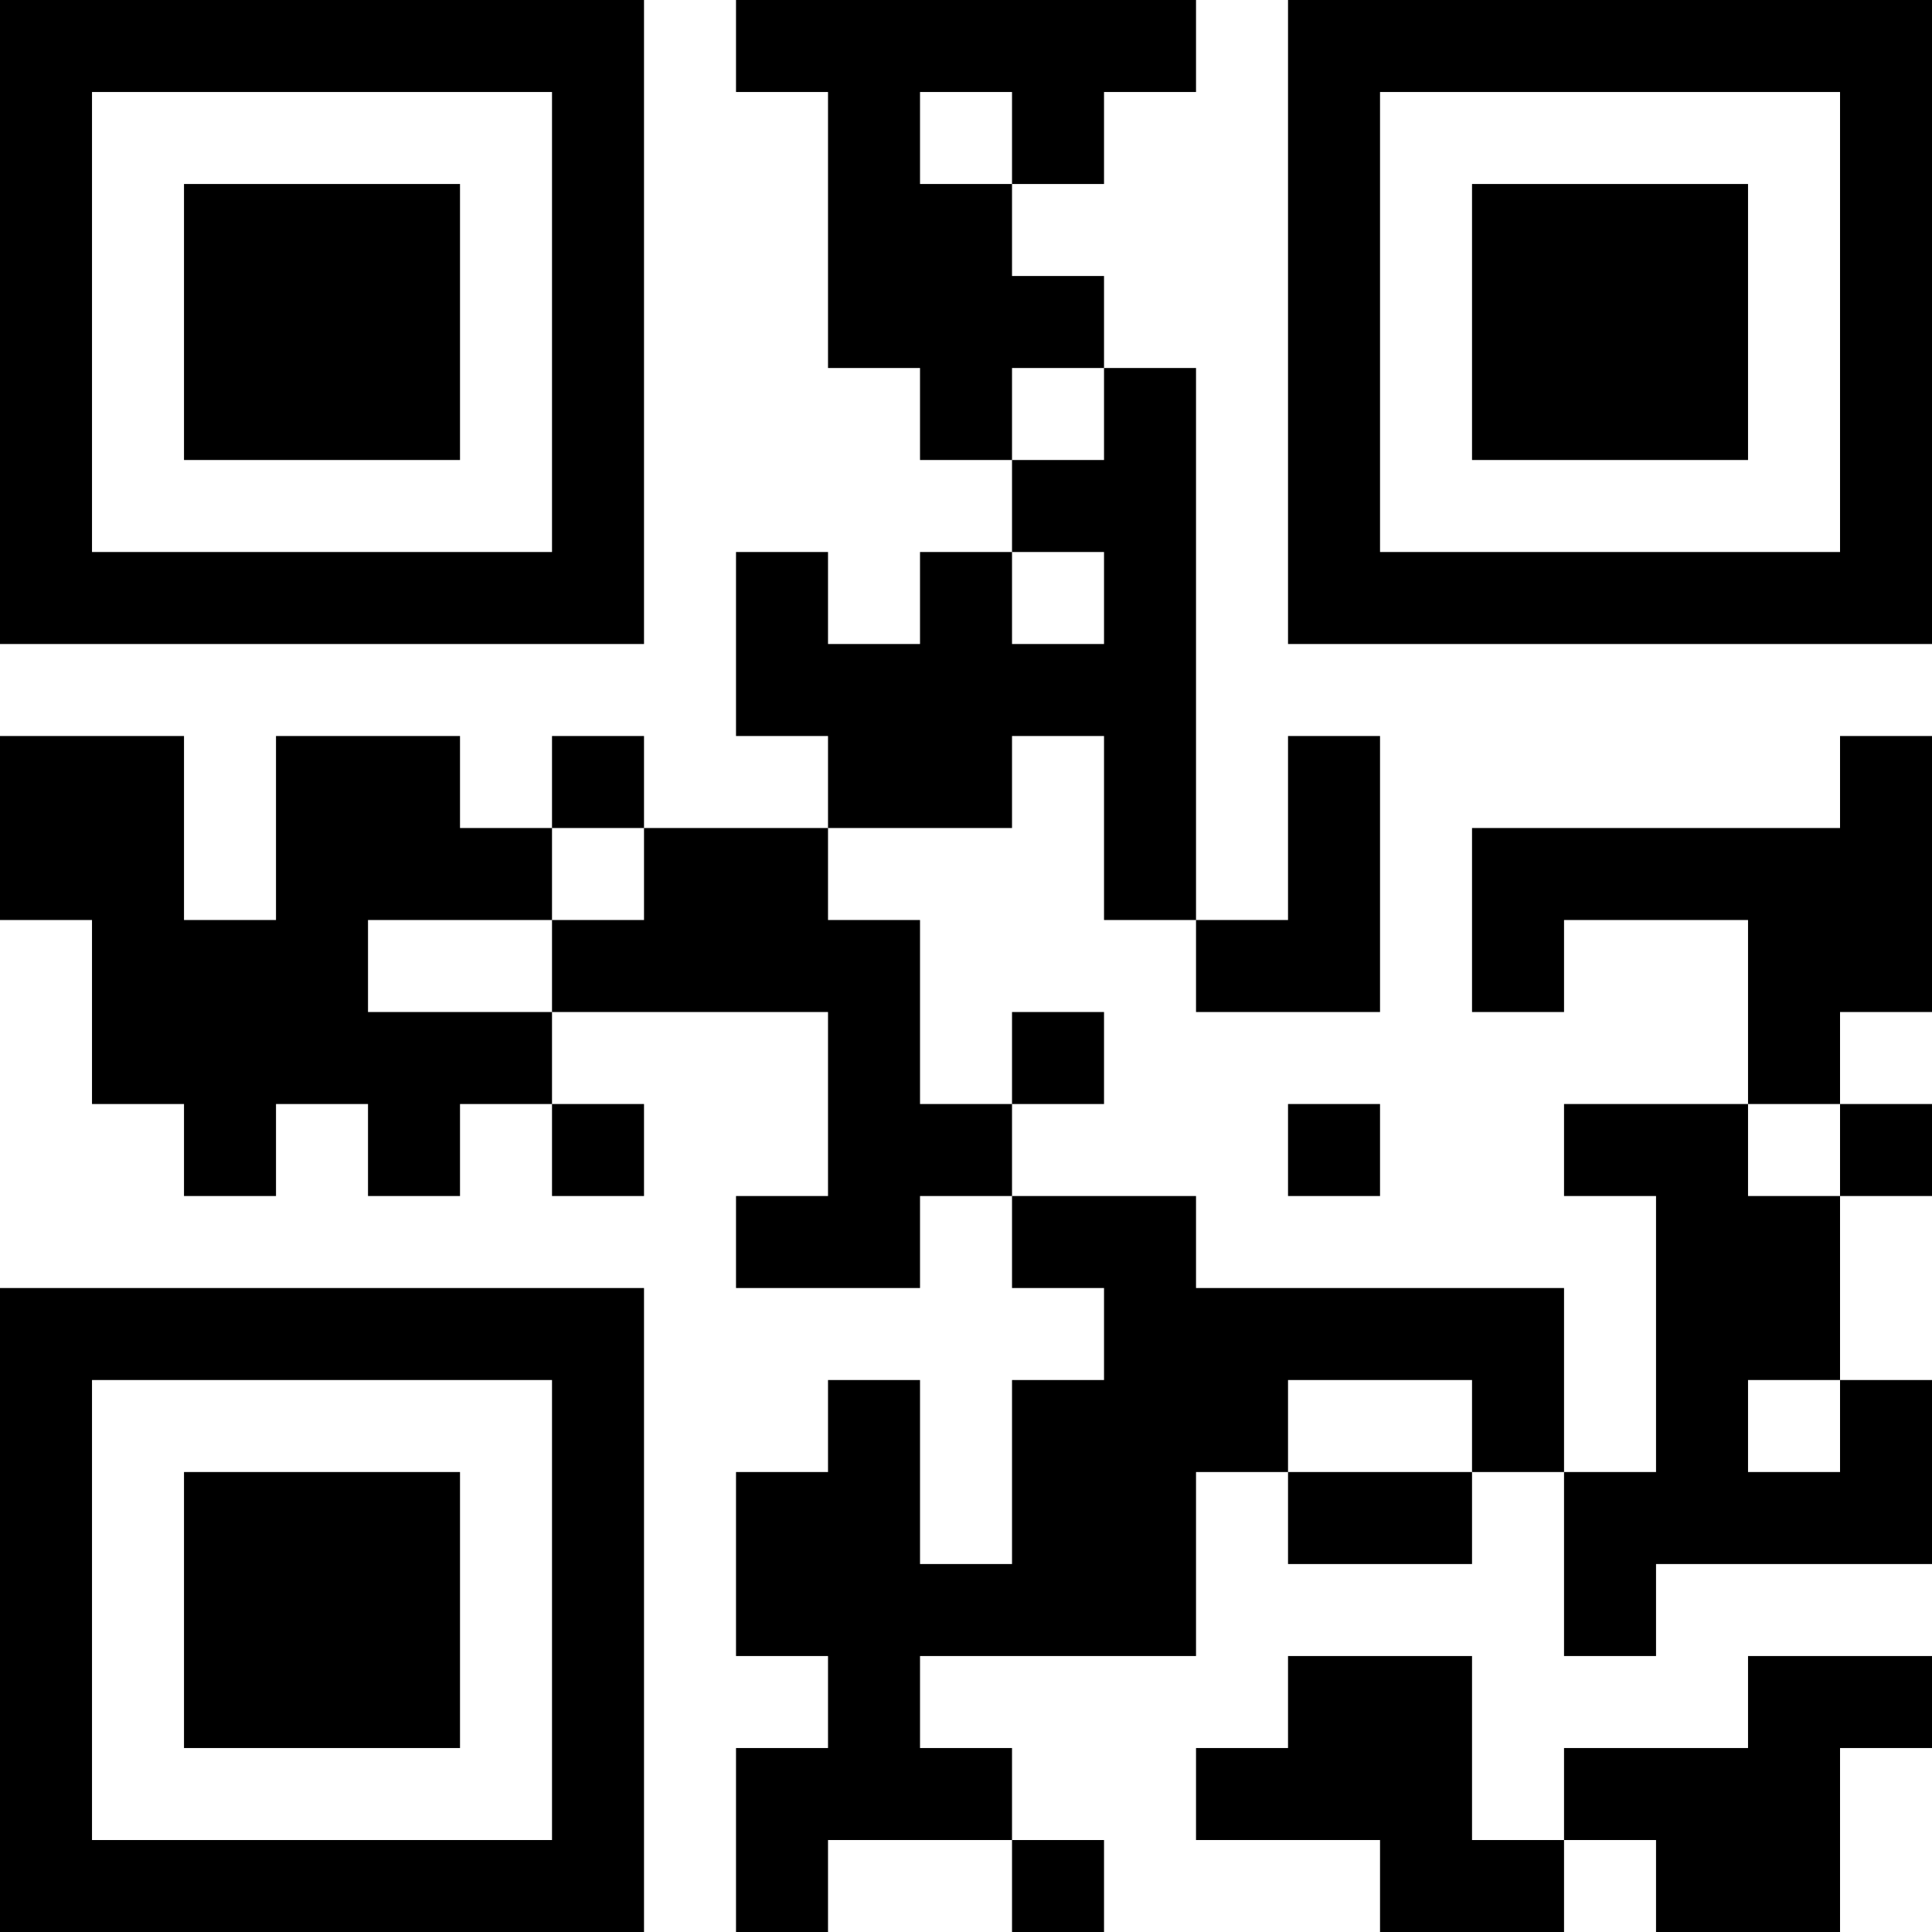 <?xml version="1.0" encoding="UTF-8"?>
<svg xmlns="http://www.w3.org/2000/svg" version="1.1" width="300" height="300" viewBox="0 0 300 300"><rect x="0" y="0" width="300" height="300" fill="#ffffff"/><g transform="scale(14.286)"><g transform="translate(0,0)"><path fill-rule="evenodd" d="M8 0L8 1L9 1L9 4L10 4L10 5L11 5L11 6L10 6L10 7L9 7L9 6L8 6L8 8L9 8L9 9L7 9L7 8L6 8L6 9L5 9L5 8L3 8L3 10L2 10L2 8L0 8L0 10L1 10L1 12L2 12L2 13L3 13L3 12L4 12L4 13L5 13L5 12L6 12L6 13L7 13L7 12L6 12L6 11L9 11L9 13L8 13L8 14L10 14L10 13L11 13L11 14L12 14L12 15L11 15L11 17L10 17L10 15L9 15L9 16L8 16L8 18L9 18L9 19L8 19L8 21L9 21L9 20L11 20L11 21L12 21L12 20L11 20L11 19L10 19L10 18L13 18L13 16L14 16L14 17L16 17L16 16L17 16L17 18L18 18L18 17L21 17L21 15L20 15L20 13L21 13L21 12L20 12L20 11L21 11L21 8L20 8L20 9L16 9L16 11L17 11L17 10L19 10L19 12L17 12L17 13L18 13L18 16L17 16L17 14L13 14L13 13L11 13L11 12L12 12L12 11L11 11L11 12L10 12L10 10L9 10L9 9L11 9L11 8L12 8L12 10L13 10L13 11L15 11L15 8L14 8L14 10L13 10L13 4L12 4L12 3L11 3L11 2L12 2L12 1L13 1L13 0ZM10 1L10 2L11 2L11 1ZM11 4L11 5L12 5L12 4ZM11 6L11 7L12 7L12 6ZM6 9L6 10L4 10L4 11L6 11L6 10L7 10L7 9ZM14 12L14 13L15 13L15 12ZM19 12L19 13L20 13L20 12ZM14 15L14 16L16 16L16 15ZM19 15L19 16L20 16L20 15ZM14 18L14 19L13 19L13 20L15 20L15 21L17 21L17 20L18 20L18 21L20 21L20 19L21 19L21 18L19 18L19 19L17 19L17 20L16 20L16 18ZM0 0L0 7L7 7L7 0ZM1 1L1 6L6 6L6 1ZM2 2L2 5L5 5L5 2ZM14 0L14 7L21 7L21 0ZM15 1L15 6L20 6L20 1ZM16 2L16 5L19 5L19 2ZM0 14L0 21L7 21L7 14ZM1 15L1 20L6 20L6 15ZM2 16L2 19L5 19L5 16Z" fill="#000000"/></g></g></svg>
